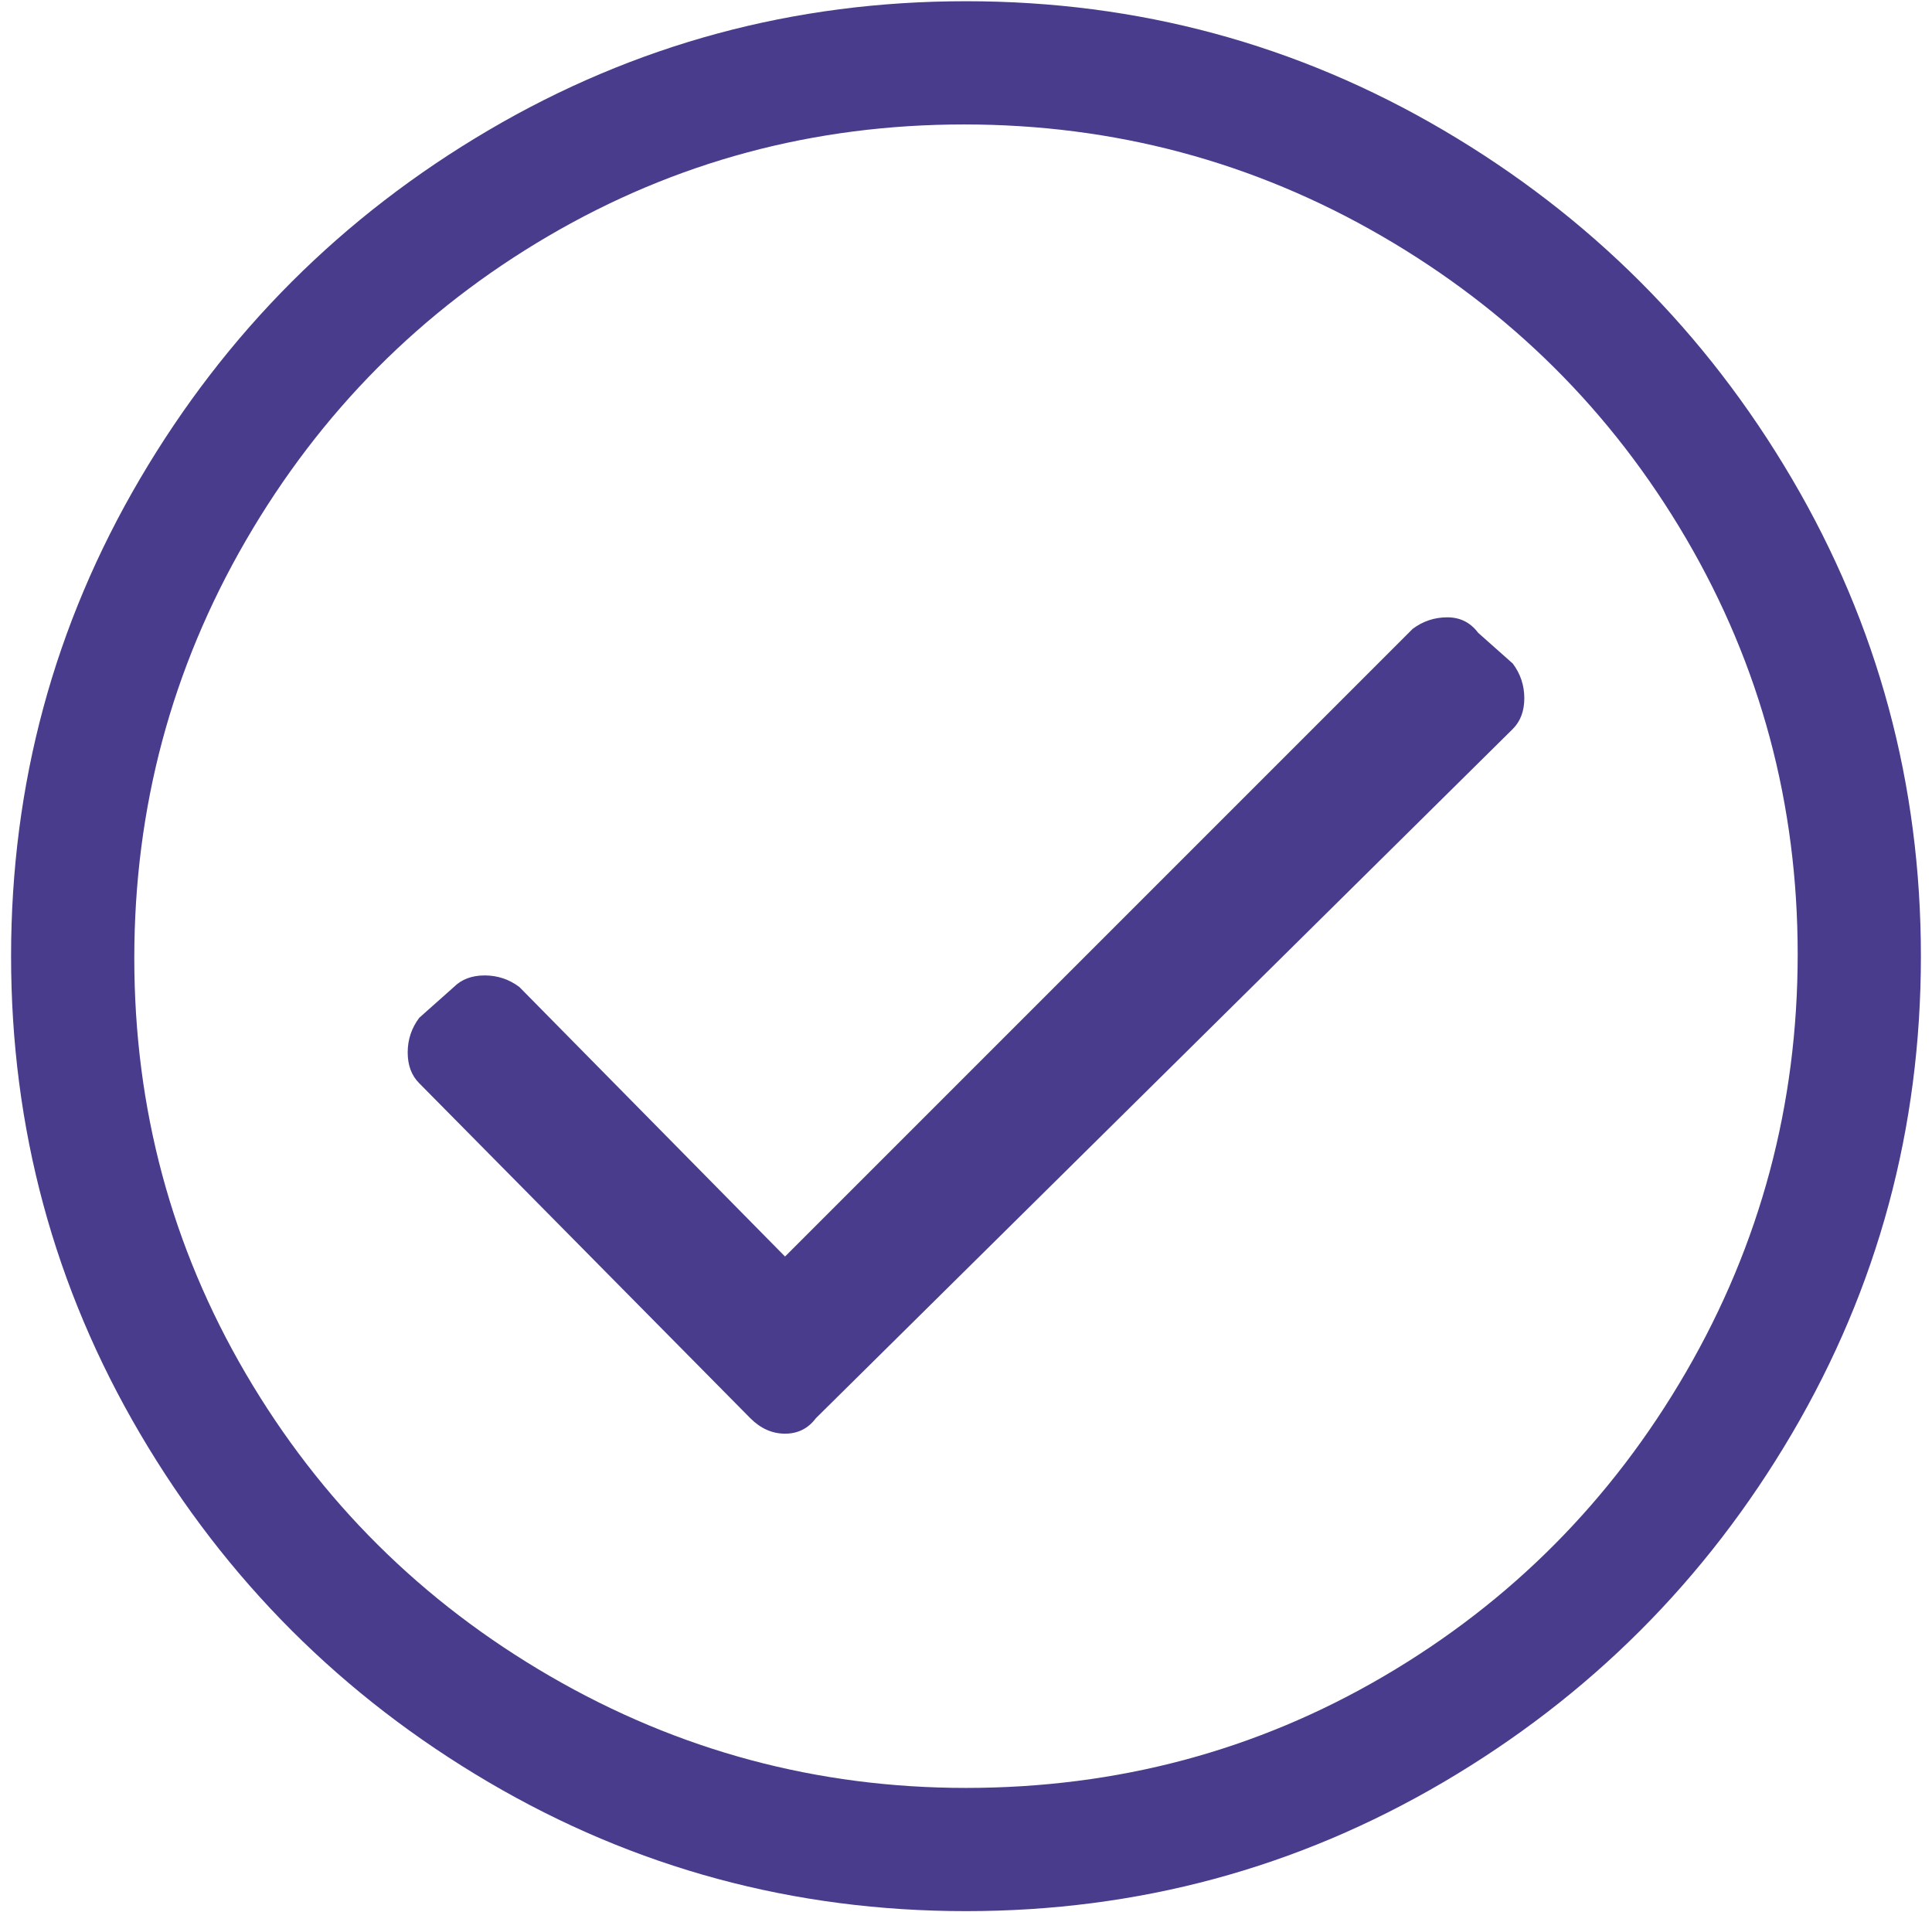 <svg width="98" height="97" viewBox="0 0 98 97" fill="none" xmlns="http://www.w3.org/2000/svg">
<path fill-rule="evenodd" clip-rule="evenodd" d="M49 96.937C57.724 96.937 65.797 94.756 73.219 90.394C80.64 86.032 86.532 80.14 90.894 72.719C95.256 65.297 97.437 57.224 97.437 48.5C97.437 39.776 95.256 31.703 90.894 24.281C86.532 16.859 80.64 10.967 73.219 6.605C65.797 2.243 57.724 0.062 49 0.062C40.276 0.062 32.203 2.243 24.781 6.605C17.359 10.967 11.467 16.859 7.105 24.281C2.743 31.703 0.562 39.776 0.562 48.5C0.562 57.224 2.743 65.297 7.105 72.719C11.467 80.14 17.359 86.032 24.781 90.394C32.203 94.756 40.276 96.937 49 96.937ZM49 90.687C41.448 90.687 34.417 88.799 27.906 85.023C21.396 81.247 16.253 76.136 12.476 69.691C8.7 63.246 6.812 56.215 6.812 48.597C6.812 40.98 8.7 33.917 12.476 27.406C16.253 20.896 21.363 15.753 27.808 11.976C34.254 8.2 41.285 6.312 48.902 6.312C56.519 6.312 63.583 8.2 70.094 11.976C76.604 15.753 81.747 20.863 85.523 27.308C89.299 33.754 91.187 40.785 91.187 48.402C91.187 56.019 89.299 63.083 85.523 69.594C81.747 76.104 76.636 81.247 70.191 85.023C63.746 88.799 56.682 90.687 49 90.687ZM41.383 71.937C40.992 72.458 40.471 72.719 39.82 72.719C39.169 72.719 38.583 72.458 38.062 71.937L21.266 54.945C20.875 54.555 20.68 54.034 20.68 53.383C20.68 52.732 20.875 52.146 21.266 51.625L23.023 50.062C23.414 49.672 23.935 49.476 24.586 49.476C25.237 49.476 25.823 49.672 26.344 50.062L39.82 63.734L71.656 31.898C72.177 31.508 72.763 31.312 73.414 31.312C74.065 31.312 74.586 31.573 74.976 32.094L76.734 33.656C77.125 34.177 77.32 34.763 77.32 35.414C77.32 36.065 77.125 36.586 76.734 36.977L41.383 71.937Z" fill="#493C8C"/>
</svg>
